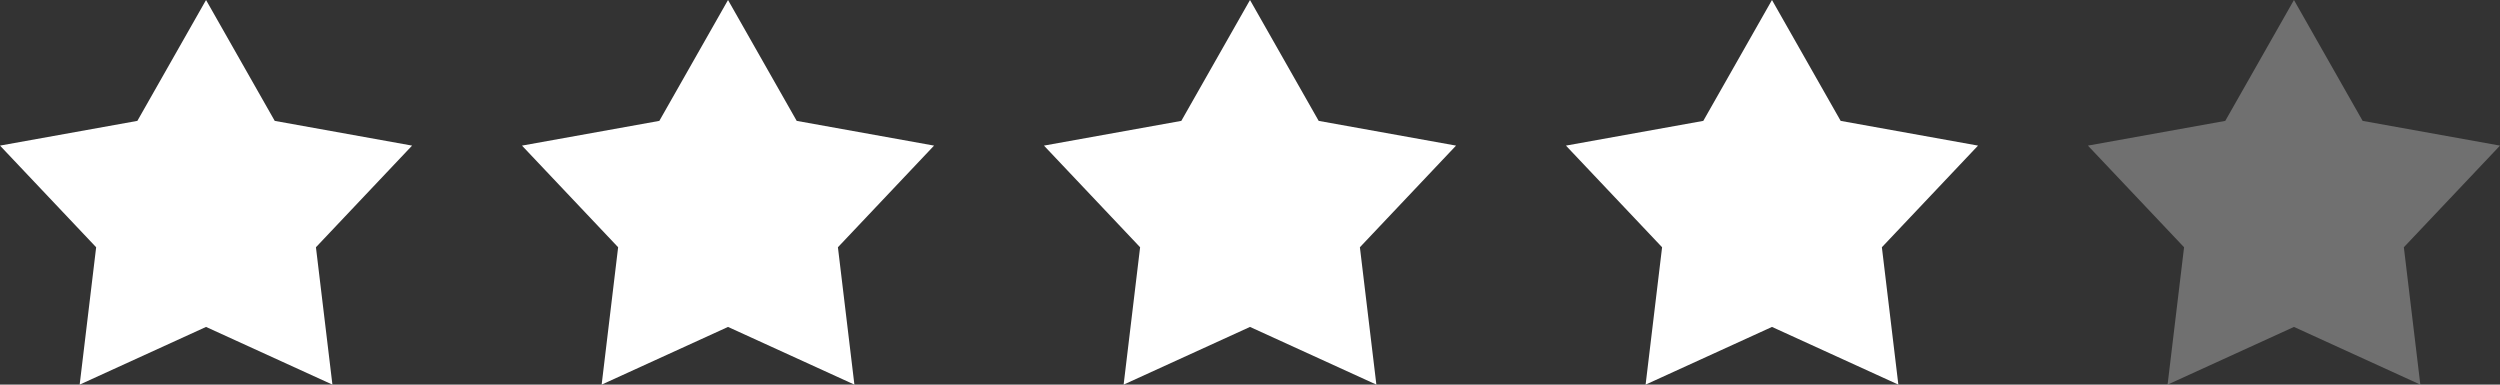 <?xml version="1.0" encoding="utf-8"?>
<!-- Generator: Adobe Illustrator 19.0.0, SVG Export Plug-In . SVG Version: 6.00 Build 0)  -->
<svg version="1.1" id="Layer_1" xmlns="http://www.w3.org/2000/svg" xmlns:xlink="http://www.w3.org/1999/xlink" x="0px" y="0px"
	 viewBox="0 0 91 14" style="enable-background:new 0 0 91 14;" xml:space="preserve">
<rect x="0" y="0" width="91" height="14" fill="#333333" stroke="none"/>
<style type="text/css">
	.st0{fill-rule:evenodd;clip-rule:evenodd;fill:#FFFFFF;}
	.st1{opacity:0.3;fill-rule:evenodd;clip-rule:evenodd;fill:#FFFFFF;}
</style>
<g id="XMLID_2_">
	<g id="XMLID_52_">
		<path id="XMLID_53_" class="st0" d="M72,5.3l-5-0.9L64.5,0L62,4.4l-5,0.9L60.5,9l-0.6,5l4.6-2.1l4.6,2.1l-0.6-5L72,5.3z M48,4.4
			L45.5,0L43,4.4l-5,0.9L41.5,9l-0.6,5l4.6-2.1l4.6,2.1l-0.6-5L53,5.3L48,4.4z M29,4.4L26.5,0L24,4.4l-5,0.9L22.5,9l-0.6,5l4.6-2.1
			l4.6,2.1l-0.6-5L34,5.3L29,4.4z M10,4.4L7.5,0L5,4.4L0,5.3L3.5,9l-0.6,5l4.6-2.1l4.6,2.1l-0.6-5L15,5.3L10,4.4z"/>
	</g>
</g>
<path id="XMLID_12_" class="st1" d="M83.5,0L86,4.4l5,0.9L87.5,9l0.6,5l-4.6-2.1L78.9,14l0.6-5L76,5.3l5-0.9L83.5,0"/>
</svg>
